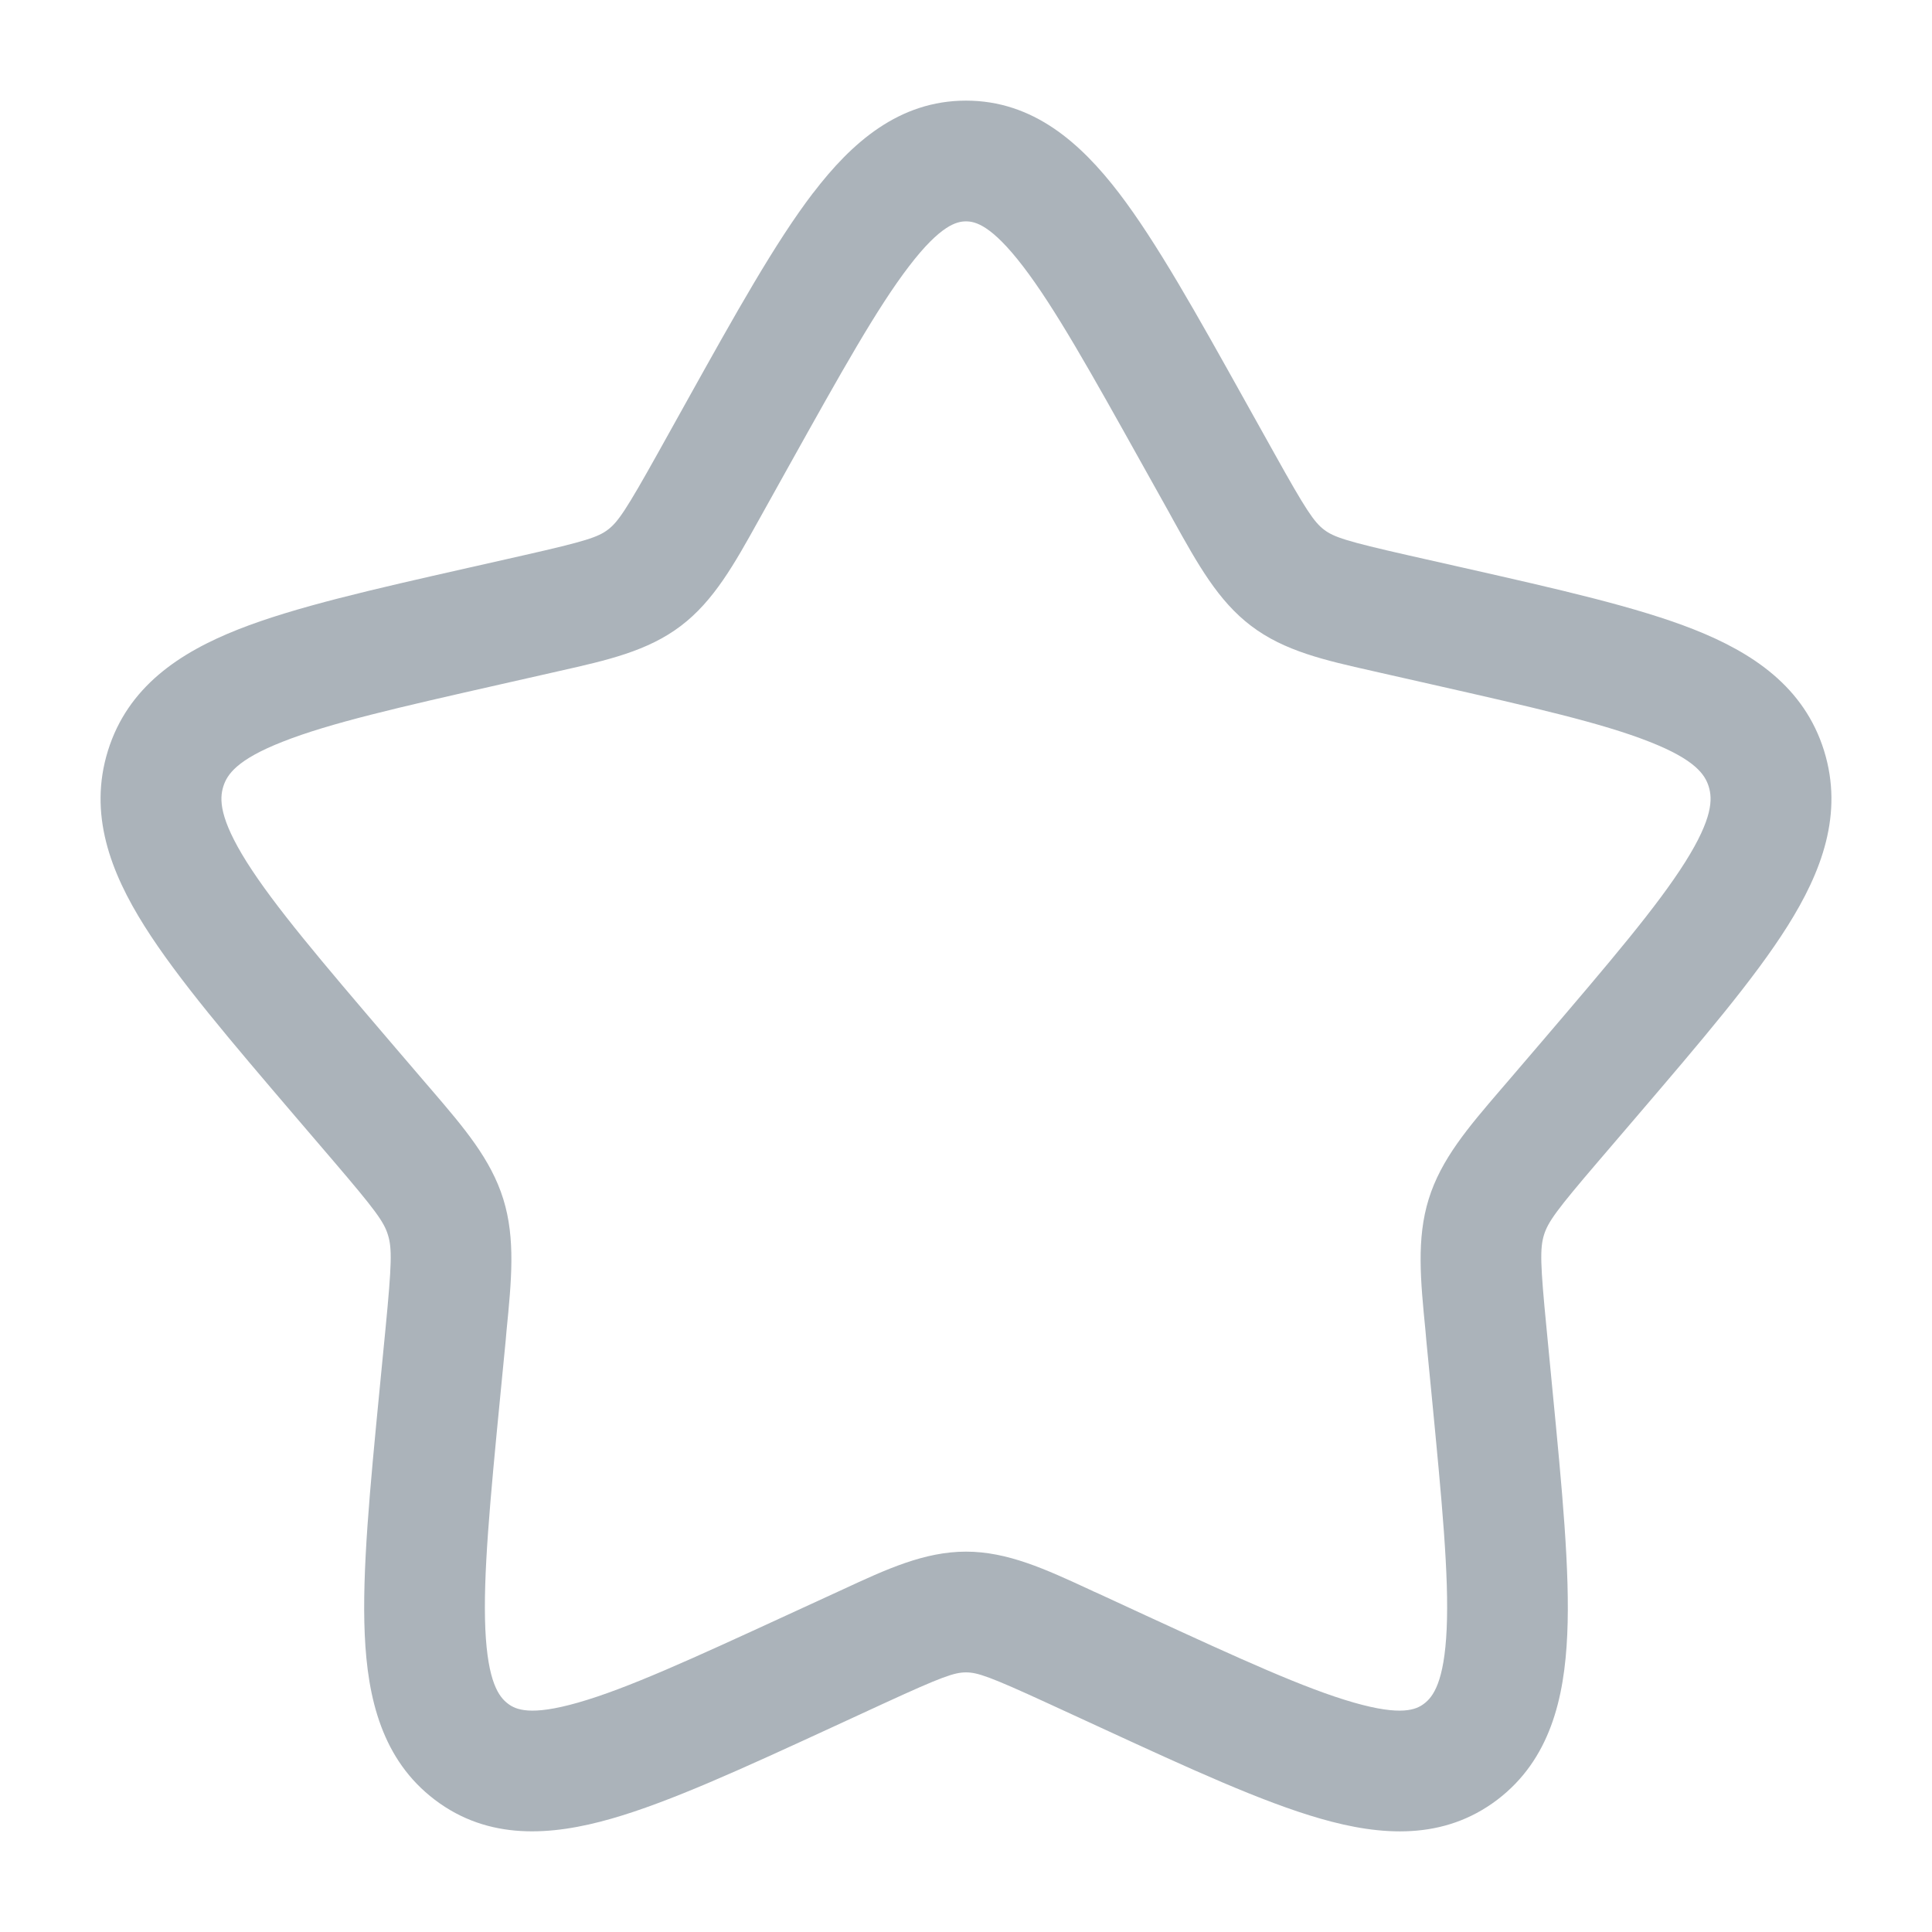 <svg xmlns="http://www.w3.org/2000/svg" width="24" height="24" viewBox="0 0 24 24" fill="none">
<path fill-rule="evenodd" clip-rule="evenodd" d="M11.292 3.308C10.898 3.822 10.454 4.616 9.808 5.774L9.481 6.361L9.422 6.467C9.122 7.007 8.867 7.465 8.458 7.775C8.045 8.089 7.541 8.202 6.955 8.334L6.841 8.36L6.205 8.504C4.95 8.788 4.095 8.983 3.511 9.214C2.94 9.438 2.82 9.623 2.774 9.77C2.725 9.926 2.724 10.165 3.064 10.707C3.411 11.257 3.996 11.943 4.85 12.943L5.284 13.45L5.359 13.537C5.762 14.007 6.098 14.399 6.252 14.895C6.405 15.388 6.354 15.905 6.292 16.533L6.282 16.65L6.216 17.327C6.086 18.659 6 19.577 6.029 20.237C6.059 20.897 6.198 21.079 6.309 21.163C6.407 21.238 6.589 21.32 7.182 21.15C7.785 20.978 8.587 20.611 9.762 20.07L10.358 19.796L10.467 19.746C11.012 19.493 11.484 19.275 12 19.275C12.516 19.275 12.988 19.493 13.533 19.745C13.568 19.762 13.605 19.779 13.643 19.795L14.238 20.07C15.413 20.611 16.215 20.978 16.818 21.15C17.411 21.32 17.593 21.238 17.691 21.163C17.802 21.079 17.941 20.896 17.971 20.237C18.001 19.577 17.913 18.659 17.784 17.327L17.718 16.65L17.708 16.533C17.646 15.905 17.595 15.388 17.748 14.895C17.902 14.399 18.238 14.007 18.641 13.537L18.716 13.45L19.15 12.943C20.004 11.943 20.589 11.257 20.935 10.707C21.276 10.165 21.275 9.927 21.226 9.77C21.18 9.623 21.06 9.438 20.489 9.214C19.904 8.983 19.05 8.788 17.795 8.504L17.159 8.36L17.045 8.334C16.459 8.202 15.955 8.089 15.542 7.775C15.132 7.465 14.879 7.008 14.578 6.467L14.52 6.361L14.192 5.774C13.546 4.616 13.102 3.822 12.708 3.308C12.314 2.794 12.114 2.75 12 2.75C11.886 2.75 11.685 2.794 11.292 3.308ZM10.102 2.396C10.577 1.774 11.166 1.25 12 1.25C12.834 1.25 13.422 1.774 13.899 2.396C14.367 3.008 14.864 3.899 15.471 4.988L15.83 5.631C16.222 6.335 16.323 6.485 16.449 6.581C16.569 6.672 16.726 6.724 17.489 6.897L18.189 7.055C19.365 7.321 20.334 7.54 21.039 7.818C21.771 8.107 22.412 8.532 22.659 9.325C22.903 10.11 22.629 10.832 22.205 11.505C21.793 12.16 21.135 12.93 20.331 13.87L19.856 14.425C19.339 15.029 19.231 15.177 19.18 15.34C19.129 15.507 19.133 15.7 19.212 16.505L19.283 17.243C19.405 18.499 19.504 19.523 19.469 20.303C19.434 21.098 19.254 21.86 18.599 22.358C17.931 22.864 17.154 22.808 16.404 22.592C15.677 22.384 14.771 21.967 13.671 21.46L13.015 21.158C12.297 20.828 12.144 20.775 12 20.775C11.856 20.775 11.703 20.828 10.985 21.158L10.33 21.46C9.229 21.967 8.323 22.384 7.596 22.592C6.846 22.807 6.069 22.864 5.402 22.358C4.746 21.86 4.566 21.098 4.531 20.304C4.496 19.524 4.595 18.499 4.717 17.244L4.789 16.505C4.867 15.699 4.871 15.507 4.819 15.34C4.769 15.177 4.661 15.03 4.144 14.425L3.669 13.87C2.866 12.93 2.208 12.16 1.796 11.506C1.371 10.832 1.097 10.11 1.341 9.325C1.588 8.532 2.229 8.107 2.961 7.818C3.666 7.54 4.635 7.321 5.811 7.055L5.874 7.041L6.51 6.897C7.274 6.724 7.43 6.672 7.551 6.58C7.677 6.485 7.778 6.335 8.171 5.631L8.529 4.988C9.136 3.898 9.633 3.008 10.101 2.396" fill="#ABB3BA"/>
</svg>